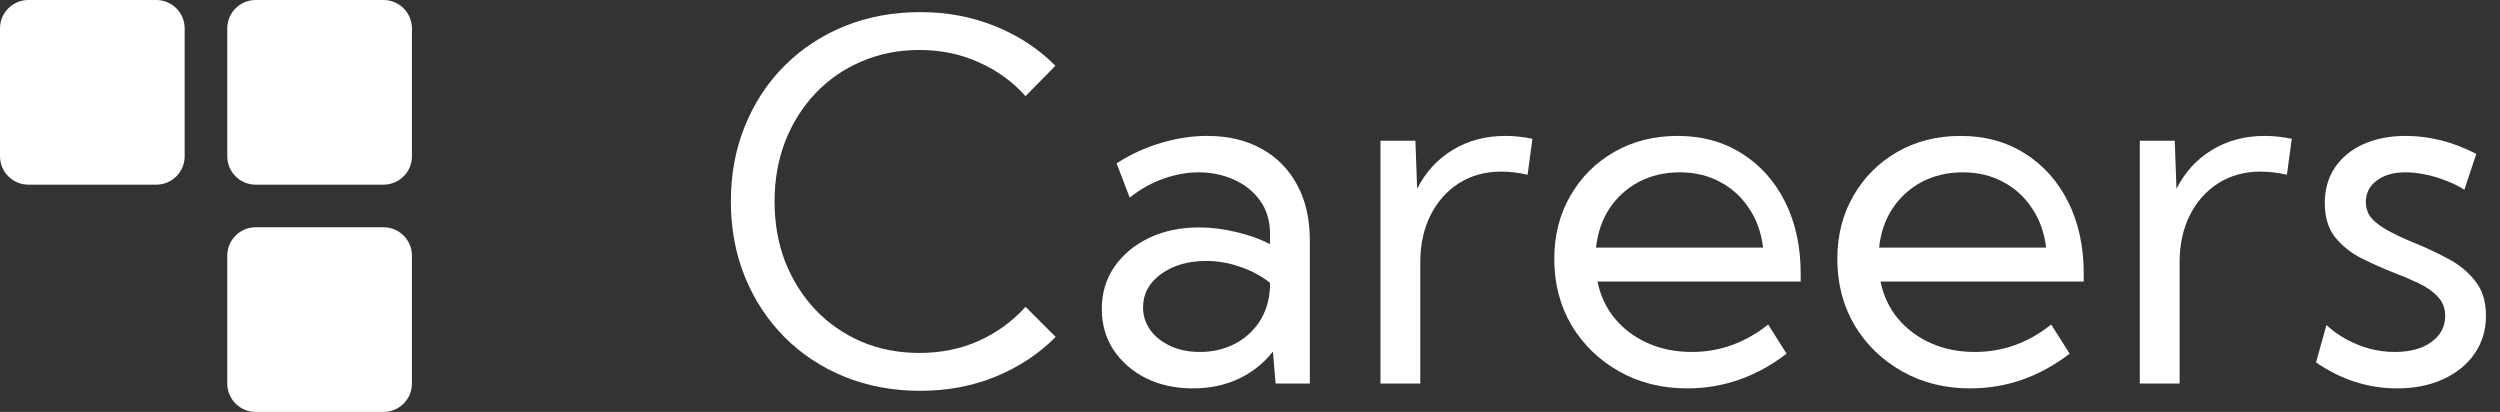 <svg width="176" height="29" viewBox="0 0 176 29" fill="none" xmlns="http://www.w3.org/2000/svg">
<rect x="0" y="0" width="176" height="29" fill="#333333" stroke="none"/>
<path d="M74.319 23.719C73.145 24.904 71.744 25.832 70.115 26.504C68.486 27.177 66.708 27.513 64.783 27.513C62.857 27.513 61.08 27.182 59.451 26.521C57.833 25.861 56.426 24.932 55.23 23.736C54.033 22.528 53.105 21.115 52.444 19.498C51.783 17.868 51.453 16.097 51.453 14.183C51.453 12.257 51.783 10.486 52.444 8.868C53.105 7.238 54.033 5.826 55.23 4.629C56.426 3.433 57.833 2.505 59.451 1.844C61.08 1.183 62.857 0.853 64.783 0.853C66.697 0.853 68.468 1.189 70.098 1.861C71.727 2.522 73.128 3.445 74.302 4.629L72.2 6.766C71.288 5.752 70.195 4.96 68.918 4.39C67.642 3.809 66.247 3.519 64.731 3.519C63.262 3.519 61.906 3.786 60.664 4.322C59.422 4.846 58.34 5.592 57.417 6.561C56.505 7.518 55.794 8.646 55.281 9.944C54.779 11.243 54.529 12.656 54.529 14.183C54.529 15.721 54.779 17.139 55.281 18.438C55.794 19.725 56.505 20.853 57.417 21.822C58.34 22.779 59.422 23.525 60.664 24.061C61.906 24.585 63.262 24.847 64.731 24.847C66.247 24.847 67.642 24.562 68.918 23.992C70.195 23.411 71.288 22.614 72.2 21.6L74.319 23.719Z" fill="white"/>
<path d="M92.212 27H89.802L89.614 24.744C88.988 25.553 88.19 26.191 87.222 26.658C86.253 27.114 85.171 27.342 83.975 27.342C82.744 27.342 81.645 27.102 80.676 26.624C79.708 26.134 78.945 25.468 78.386 24.625C77.839 23.781 77.566 22.824 77.566 21.753C77.566 20.625 77.862 19.634 78.455 18.78C79.058 17.914 79.873 17.236 80.898 16.746C81.935 16.256 83.109 16.011 84.419 16.011C85.273 16.011 86.145 16.119 87.034 16.336C87.922 16.541 88.714 16.826 89.409 17.19V16.473C89.409 15.561 89.181 14.787 88.726 14.148C88.27 13.499 87.66 13.003 86.897 12.662C86.134 12.308 85.29 12.132 84.368 12.132C83.57 12.132 82.755 12.28 81.924 12.576C81.092 12.861 80.295 13.305 79.531 13.909L78.608 11.499C79.6 10.861 80.642 10.383 81.736 10.064C82.83 9.734 83.912 9.568 84.983 9.568C86.464 9.568 87.74 9.87 88.811 10.474C89.893 11.067 90.731 11.915 91.323 13.021C91.916 14.114 92.212 15.413 92.212 16.917V27ZM84.47 24.778C85.347 24.778 86.151 24.596 86.88 24.231C87.609 23.867 88.201 23.343 88.657 22.659C89.113 21.964 89.364 21.144 89.409 20.198V19.908C88.783 19.418 88.076 19.042 87.29 18.78C86.515 18.506 85.724 18.37 84.915 18.37C83.65 18.37 82.59 18.677 81.736 19.293C80.893 19.908 80.471 20.688 80.471 21.634C80.471 22.226 80.642 22.762 80.984 23.24C81.337 23.719 81.816 24.095 82.419 24.368C83.023 24.642 83.707 24.778 84.47 24.778Z" fill="white"/>
<path d="M99.988 27H97.185V9.91H99.646L99.766 13.294C100.358 12.12 101.19 11.209 102.261 10.56C103.343 9.899 104.585 9.568 105.986 9.568C106.294 9.568 106.607 9.585 106.926 9.62C107.245 9.654 107.564 9.705 107.883 9.773L107.542 12.303C106.915 12.155 106.294 12.081 105.679 12.081C104.562 12.081 103.571 12.354 102.705 12.901C101.851 13.448 101.184 14.2 100.706 15.157C100.227 16.114 99.988 17.213 99.988 18.455V27Z" fill="white"/>
<path d="M125.776 24.898C123.657 26.527 121.322 27.342 118.77 27.342C116.992 27.342 115.397 26.943 113.984 26.145C112.572 25.348 111.455 24.266 110.635 22.898C109.826 21.52 109.421 19.965 109.421 18.233C109.421 16.57 109.797 15.088 110.549 13.79C111.301 12.479 112.332 11.448 113.643 10.696C114.953 9.944 116.44 9.568 118.103 9.568C119.812 9.568 121.316 9.979 122.615 10.799C123.925 11.619 124.945 12.758 125.674 14.217C126.403 15.675 126.768 17.361 126.768 19.275V19.822H112.463C112.668 20.825 113.079 21.697 113.694 22.437C114.32 23.178 115.095 23.753 116.018 24.163C116.941 24.573 117.972 24.778 119.111 24.778C121.071 24.778 122.86 24.135 124.478 22.847L125.776 24.898ZM112.361 17.43H124.119C123.993 16.37 123.663 15.447 123.127 14.661C122.603 13.864 121.92 13.243 121.077 12.798C120.245 12.354 119.305 12.132 118.257 12.132C117.197 12.132 116.24 12.354 115.386 12.798C114.543 13.243 113.853 13.864 113.318 14.661C112.794 15.447 112.475 16.37 112.361 17.43Z" fill="white"/>
<path d="M145.703 24.898C143.584 26.527 141.248 27.342 138.696 27.342C136.919 27.342 135.324 26.943 133.911 26.145C132.498 25.348 131.382 24.266 130.562 22.898C129.753 21.52 129.348 19.965 129.348 18.233C129.348 16.57 129.724 15.088 130.476 13.79C131.228 12.479 132.259 11.448 133.569 10.696C134.88 9.944 136.366 9.568 138.03 9.568C139.739 9.568 141.243 9.979 142.542 10.799C143.852 11.619 144.871 12.758 145.601 14.217C146.33 15.675 146.694 17.361 146.694 19.275V19.822H132.39C132.595 20.825 133.005 21.697 133.621 22.437C134.247 23.178 135.022 23.753 135.945 24.163C136.868 24.573 137.899 24.778 139.038 24.778C140.998 24.778 142.786 24.135 144.404 22.847L145.703 24.898ZM132.288 17.43H144.045C143.92 16.37 143.59 15.447 143.054 14.661C142.53 13.864 141.847 13.243 141.003 12.798C140.172 12.354 139.232 12.132 138.184 12.132C137.124 12.132 136.167 12.354 135.312 12.798C134.469 13.243 133.78 13.864 133.245 14.661C132.721 15.447 132.402 16.37 132.288 17.43Z" fill="white"/>
<path d="M153.445 27H150.642V9.91H153.103L153.223 13.294C153.815 12.12 154.647 11.209 155.718 10.56C156.8 9.899 158.042 9.568 159.443 9.568C159.751 9.568 160.064 9.585 160.383 9.62C160.702 9.654 161.021 9.705 161.34 9.773L160.999 12.303C160.372 12.155 159.751 12.081 159.136 12.081C158.019 12.081 157.028 12.354 156.162 12.901C155.308 13.448 154.641 14.2 154.163 15.157C153.684 16.114 153.445 17.213 153.445 18.455V27Z" fill="white"/>
<path d="M163.049 25.513L163.784 22.881C164.194 23.269 164.661 23.605 165.186 23.89C165.71 24.174 166.262 24.397 166.843 24.556C167.424 24.704 168.011 24.778 168.604 24.778C169.663 24.778 170.518 24.545 171.167 24.078C171.816 23.61 172.141 23.001 172.141 22.249C172.141 21.702 171.97 21.252 171.628 20.899C171.298 20.534 170.859 20.221 170.312 19.959C169.766 19.697 169.179 19.446 168.552 19.207C167.789 18.911 167.031 18.575 166.279 18.199C165.527 17.823 164.901 17.327 164.399 16.712C163.91 16.097 163.665 15.288 163.665 14.285C163.665 13.328 163.904 12.496 164.382 11.79C164.861 11.084 165.527 10.537 166.382 10.149C167.248 9.762 168.239 9.568 169.355 9.568C171.042 9.568 172.699 9.99 174.329 10.833L173.491 13.362C173.127 13.123 172.705 12.912 172.227 12.73C171.748 12.536 171.258 12.388 170.757 12.286C170.256 12.183 169.783 12.132 169.338 12.132C168.507 12.132 167.834 12.325 167.322 12.713C166.809 13.089 166.553 13.596 166.553 14.234C166.553 14.598 166.655 14.935 166.86 15.242C167.077 15.538 167.436 15.835 167.937 16.131C168.438 16.427 169.133 16.758 170.022 17.122C170.808 17.441 171.583 17.806 172.346 18.216C173.11 18.615 173.742 19.133 174.243 19.771C174.756 20.398 175.012 21.218 175.012 22.232C175.012 23.235 174.744 24.123 174.209 24.898C173.685 25.661 172.95 26.259 172.004 26.692C171.07 27.125 169.988 27.342 168.757 27.342C166.718 27.342 164.815 26.732 163.049 25.513Z" fill="white"/>
<path d="M27 0H18C16.895 0 16 0.895 16 2V11C16 12.105 16.895 13 18 13H27C28.105 13 29 12.105 29 11V2C29 0.895 28.105 0 27 0Z" fill="white"/>
<path d="M27 16H18C16.895 16 16 16.895 16 18V27C16 28.105 16.895 29 18 29H27C28.105 29 29 28.105 29 27V18C29 16.895 28.105 16 27 16Z" fill="white"/>
<path d="M11 0H2C0.895 0 0 0.895 0 2V11C0 12.105 0.895 13 2 13H11C12.105 13 13 12.105 13 11V2C13 0.895 12.105 0 11 0Z" fill="white"/>
</svg>
